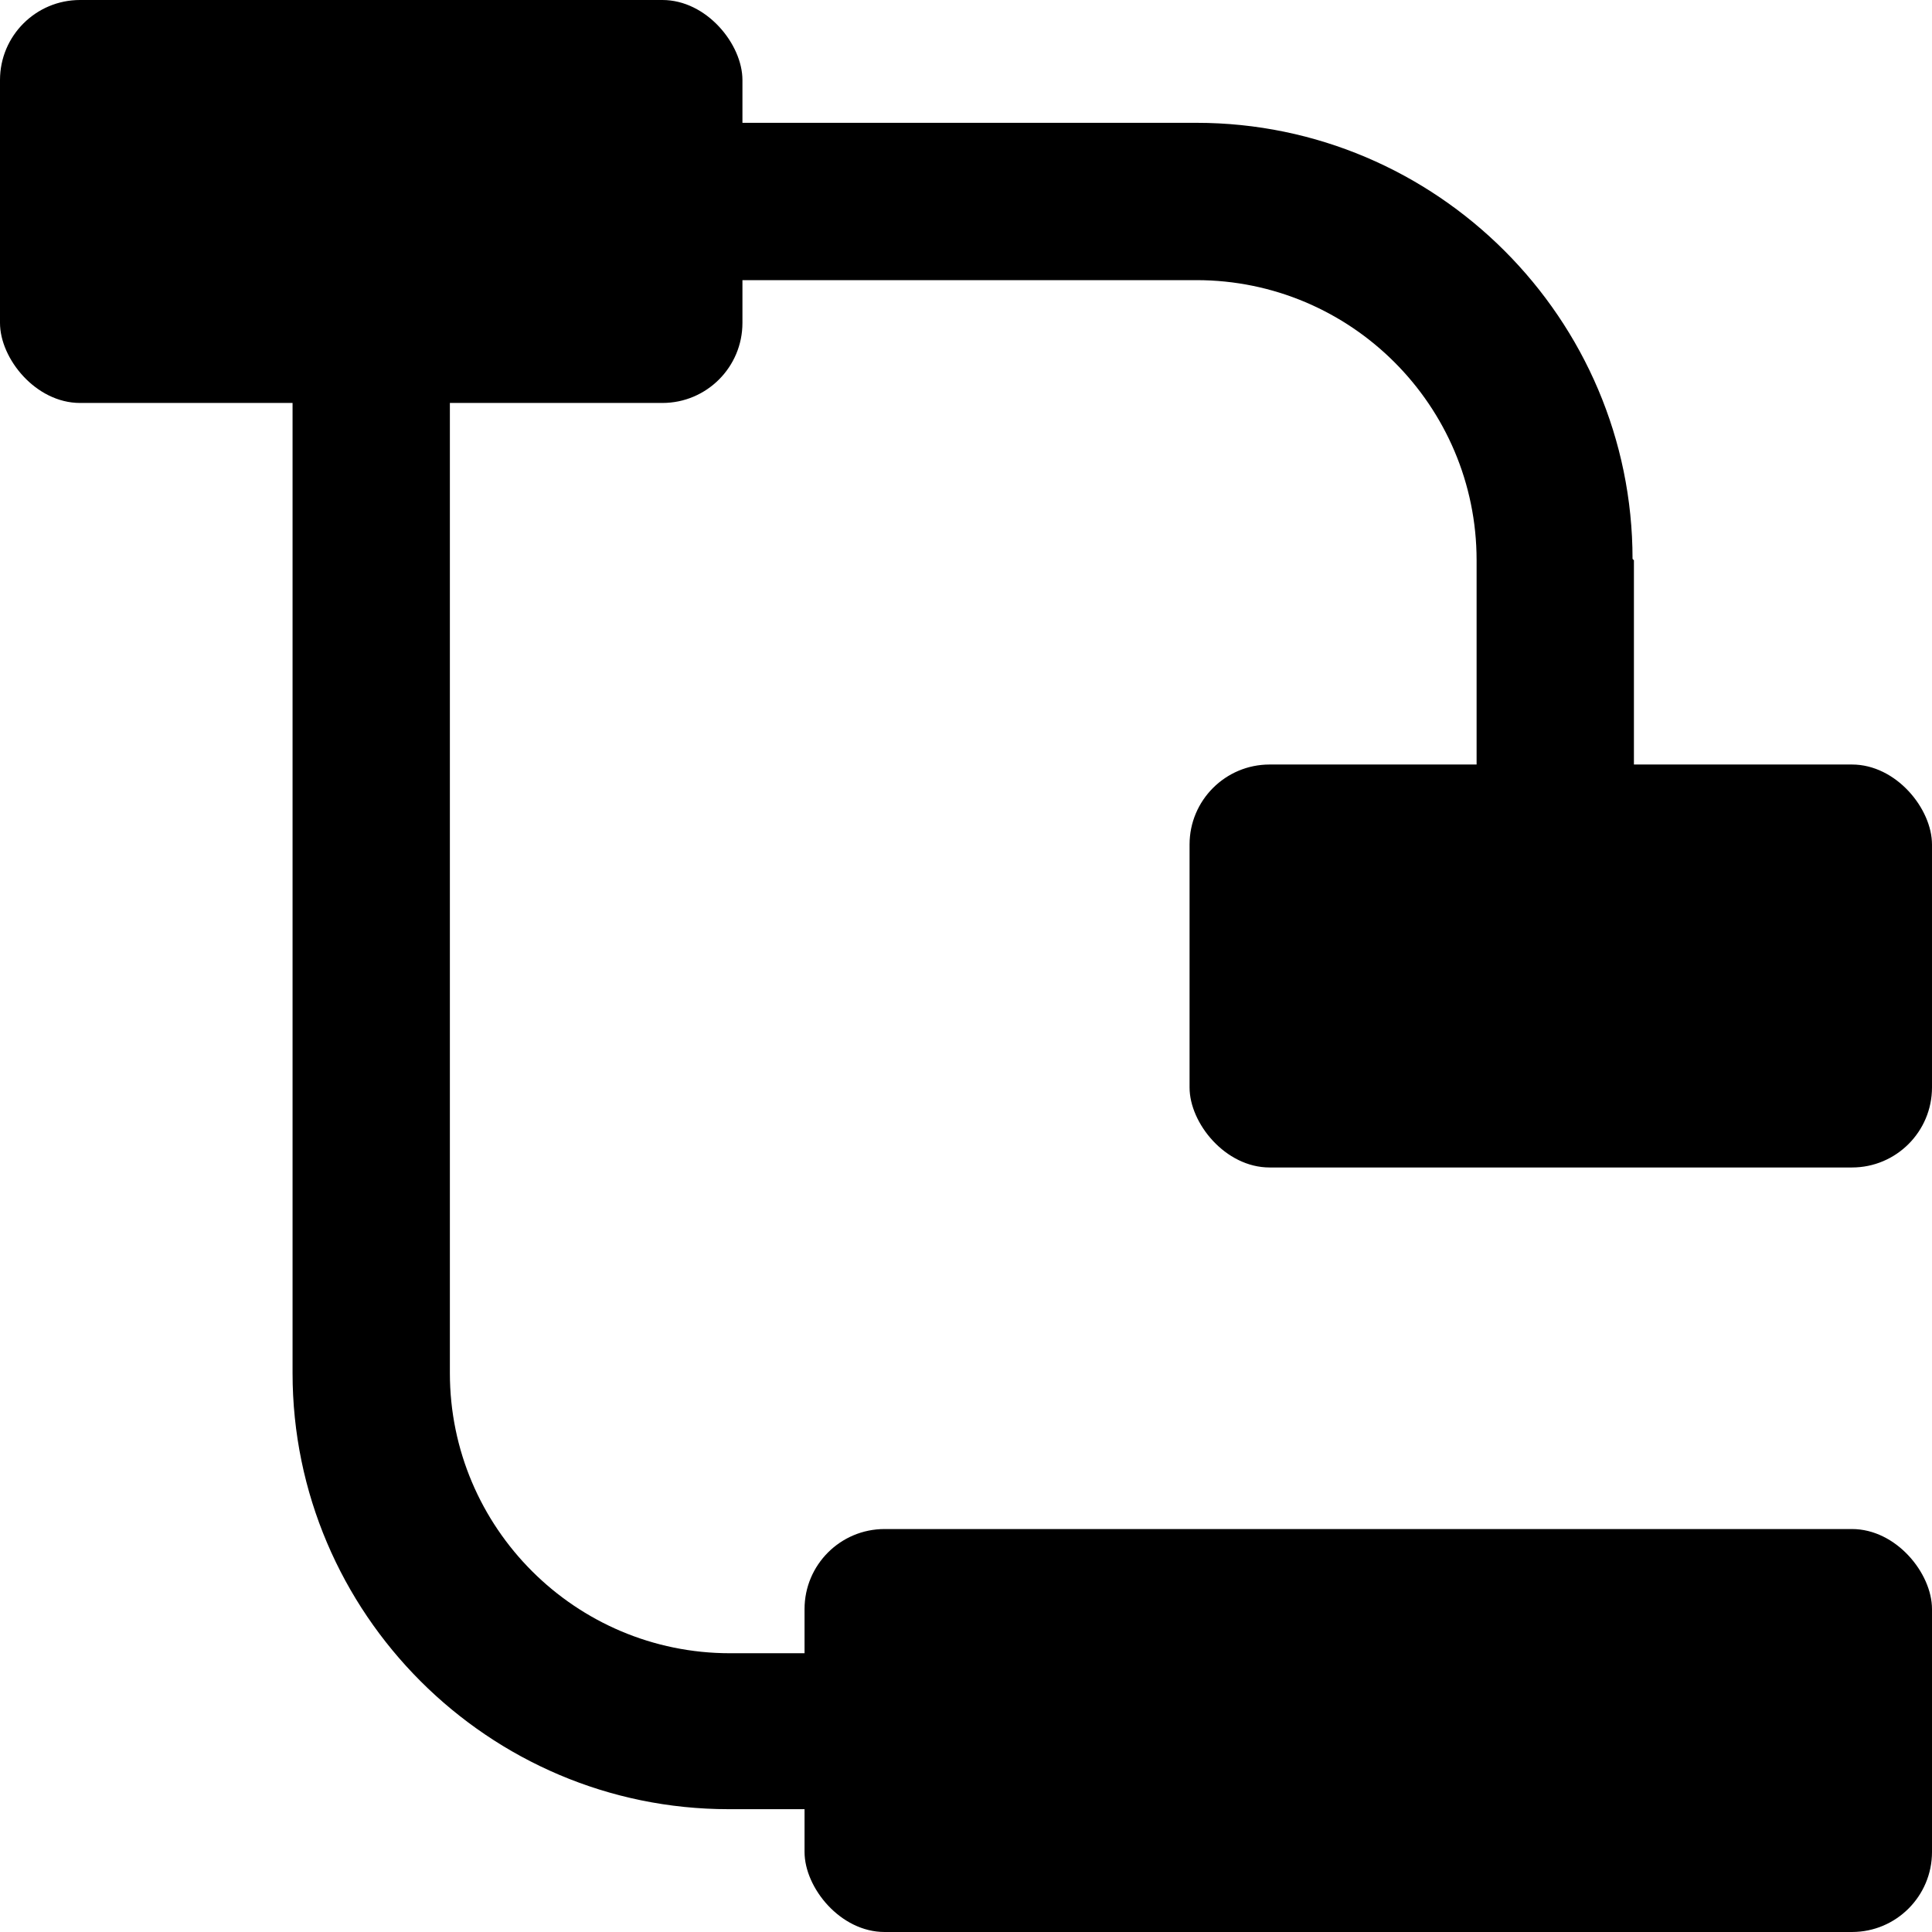 <svg viewBox="0 0 14 14"><path d="M11.84,4.06v2.8c0,.31-.25,.57-.57,.57s-.57-.25-.57-.57v-2.8c0-1.12-.91-2.03-2.03-2.03H4.49c-.31,0-.57-.25-.57-.57s.25-.57,.57-.57h4.18c1.74,0,3.16,1.42,3.16,3.16Z"/><path d="M10.14,13.11H5.28c-1.74,0-3.16-1.42-3.16-3.16V2.03c0-.31,.25-.57,.57-.57s.57,.25,.57,.57v7.92c0,1.12,.91,2.03,2.03,2.03h4.86c.31,0,.57,.25,.57,.57s-.25,.57-.57,.57Z"/><rect x="5.83" y="11.08" width="8.17" height="2.92" rx=".58" ry=".58"/><rect x="8.62" y="5.54" width="5.38" height="2.92" rx=".58" ry=".58"/><rect width="5.38" height="2.92" rx=".58" ry=".58"/></svg>